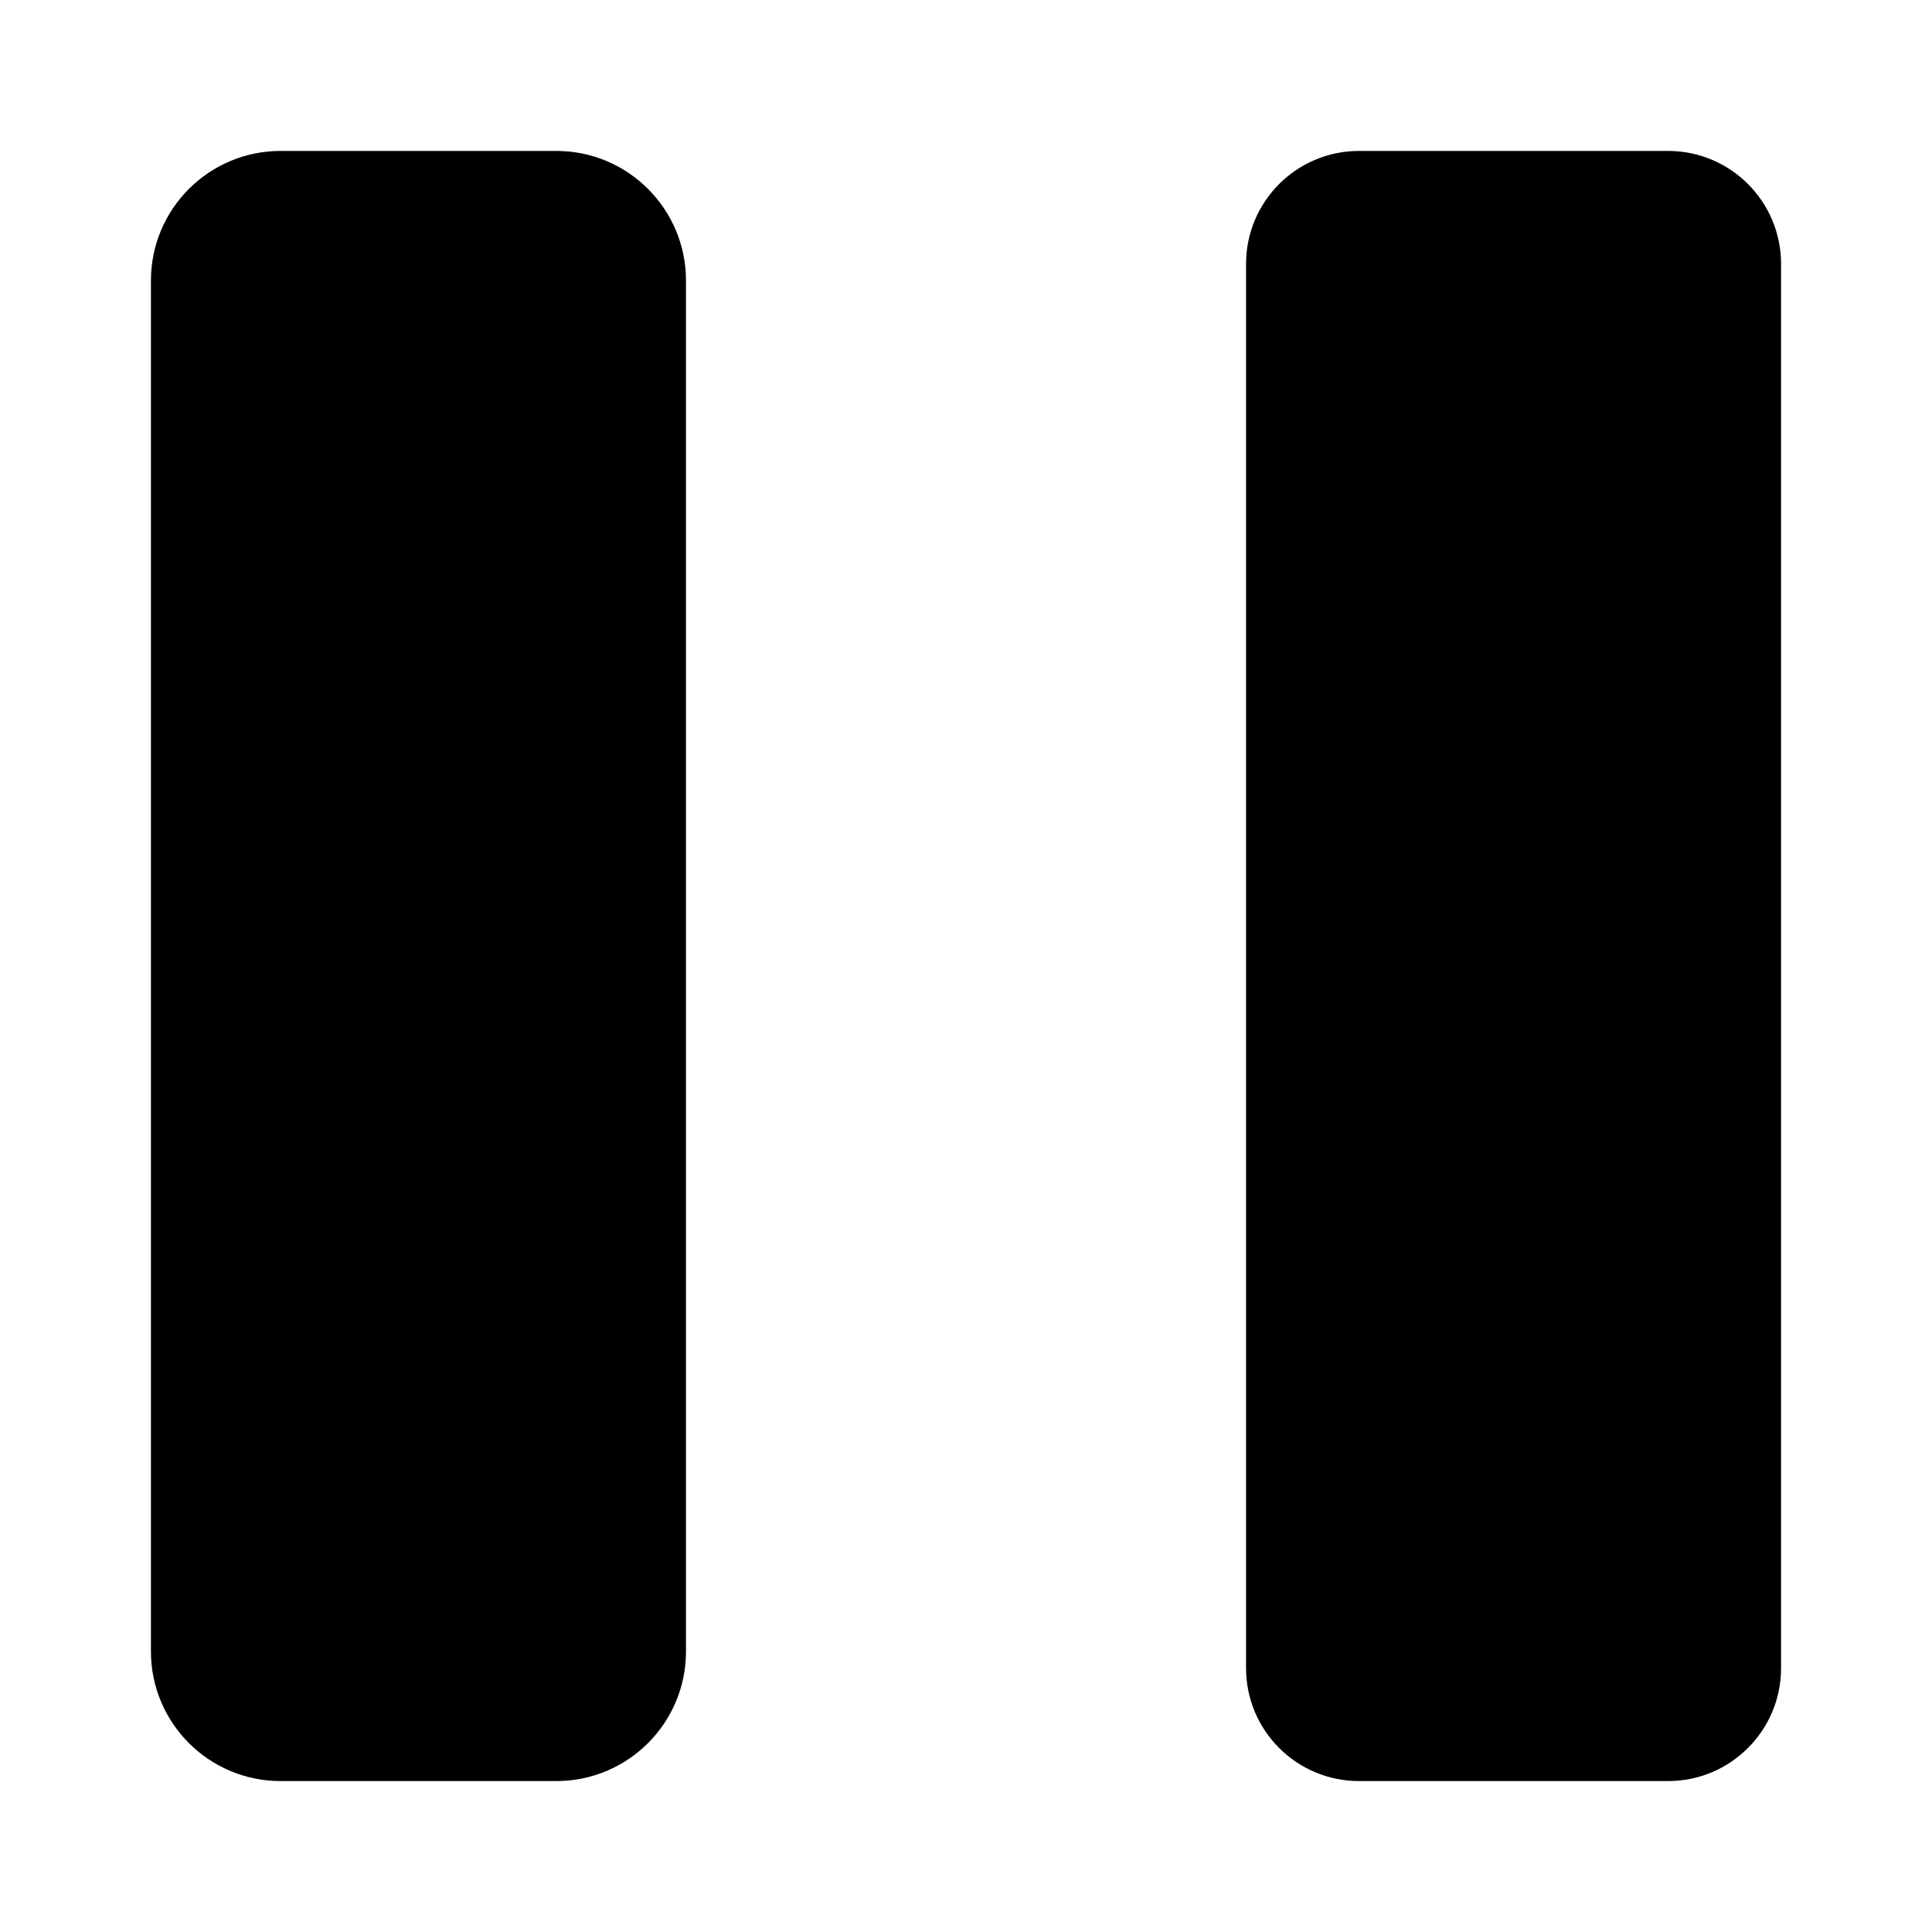 <?xml version="1.0" encoding="UTF-8" standalone="no"?>
<!DOCTYPE svg PUBLIC "-//W3C//DTD SVG 1.1//EN" "http://www.w3.org/Graphics/SVG/1.1/DTD/svg11.dtd">
<svg version="1.1" xmlns="http://www.w3.org/2000/svg" xmlns:xlink="http://www.w3.org/1999/xlink" preserveAspectRatio="xMidYMid meet" viewBox="0 0 640 640" width="640" height="640"><defs><path d="M184.3 50C208.01 50 227.24 69.23 227.24 92.94C227.24 192.35 227.24 447.65 227.24 547.07C227.24 570.78 208.01 590 184.3 590C157.44 590 119.8 590 92.94 590C69.23 590 50 570.78 50 547.07C50 447.65 50 192.35 50 92.94C50 69.23 69.23 50 92.94 50C119.8 50 157.44 50 184.3 50Z" id="izGhMHKmS"></path><path d="M552.58 50C573.25 50 590 66.76 590 87.43C590 187.94 590 452.07 590 552.58C590 573.25 573.25 590 552.58 590C524.62 590 478.16 590 450.19 590C429.53 590 412.77 573.25 412.77 552.58C412.77 452.07 412.77 187.94 412.77 87.43C412.77 66.76 429.53 50 450.19 50C478.16 50 524.62 50 552.58 50Z" id="c2ExUFhuL"></path></defs><g><g><g><use xlink:href="#izGhMHKmS" opacity="1" fill="#000000" fill-opacity="1"></use></g><g><use xlink:href="#c2ExUFhuL" opacity="1" fill="#000000" fill-opacity="1"></use></g></g></g></svg>